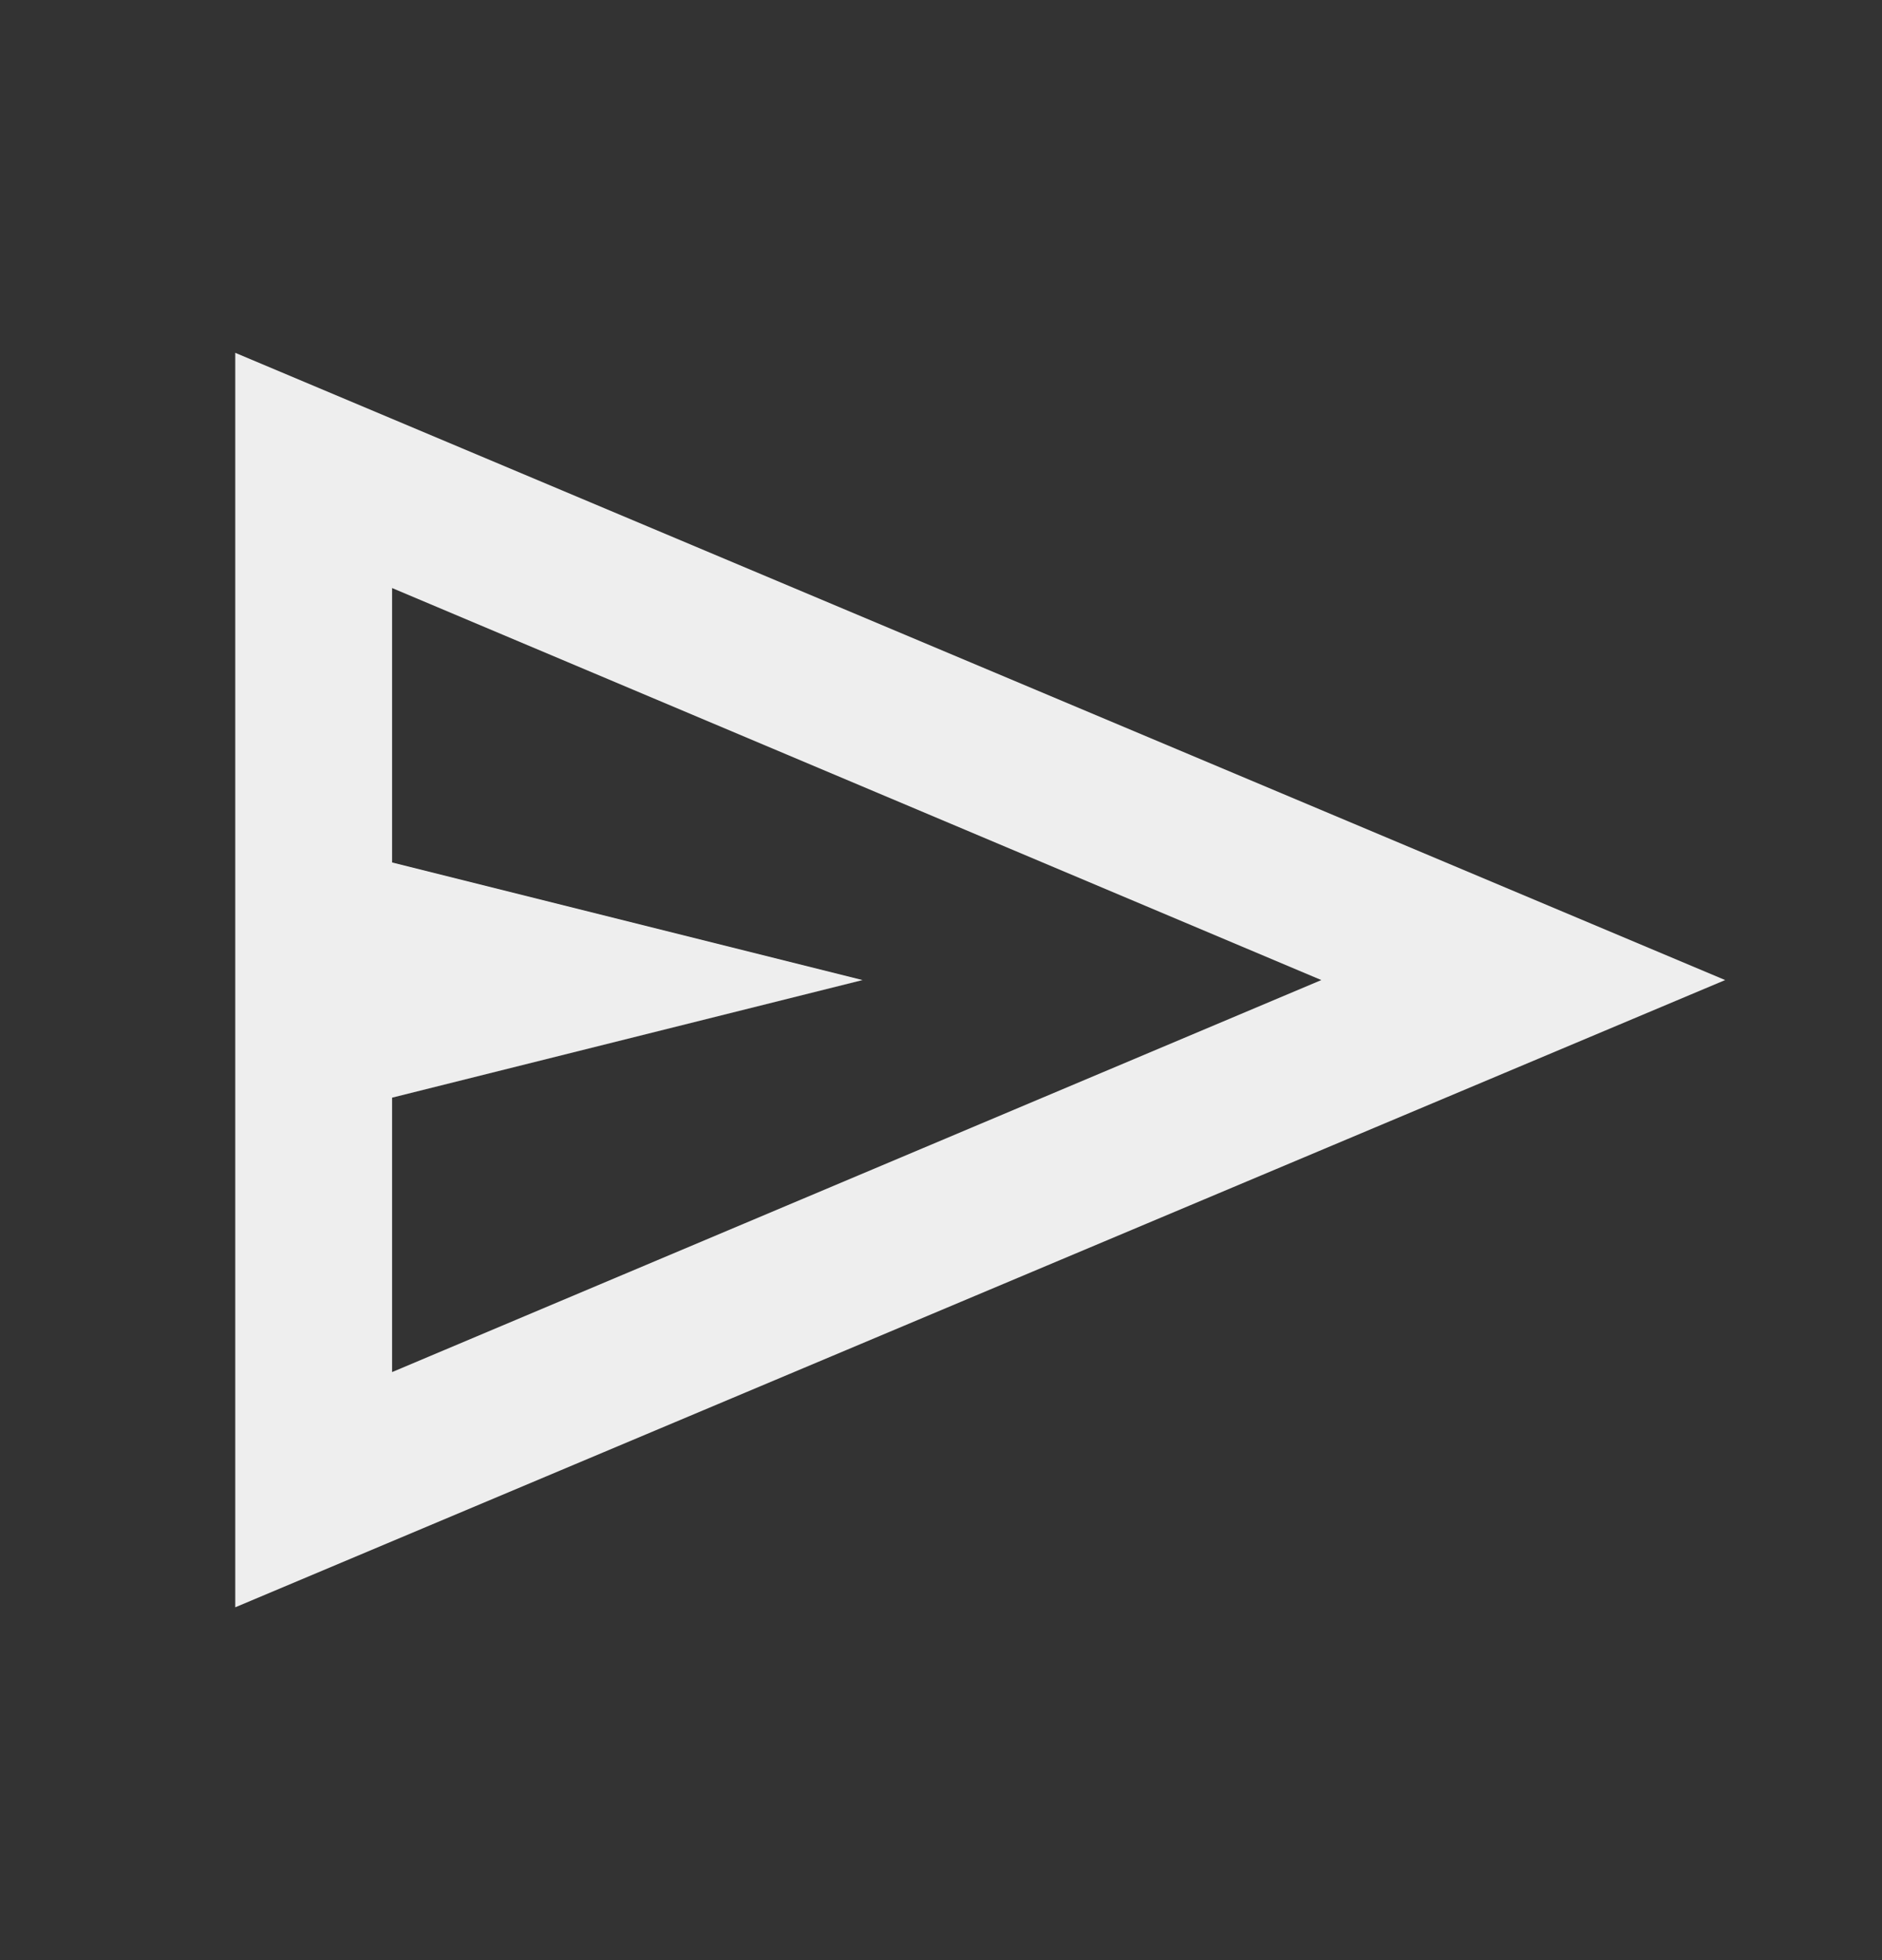 <svg width="24" height="25" viewBox="0 0 24 25" fill="none" xmlns="http://www.w3.org/2000/svg">
<rect x="0" y="0" width="24" height="25" fill="#333333" stroke="none"/>
<path d="M3 20.5V4.5L22 12.5L3 20.5ZM5 17.5L16.85 12.5L5 7.5V11L11 12.5L5 14V17.5ZM5 17.5V12.5V7.5V11V14V17.5Z" fill="#EEEEEE"/>
</svg>
